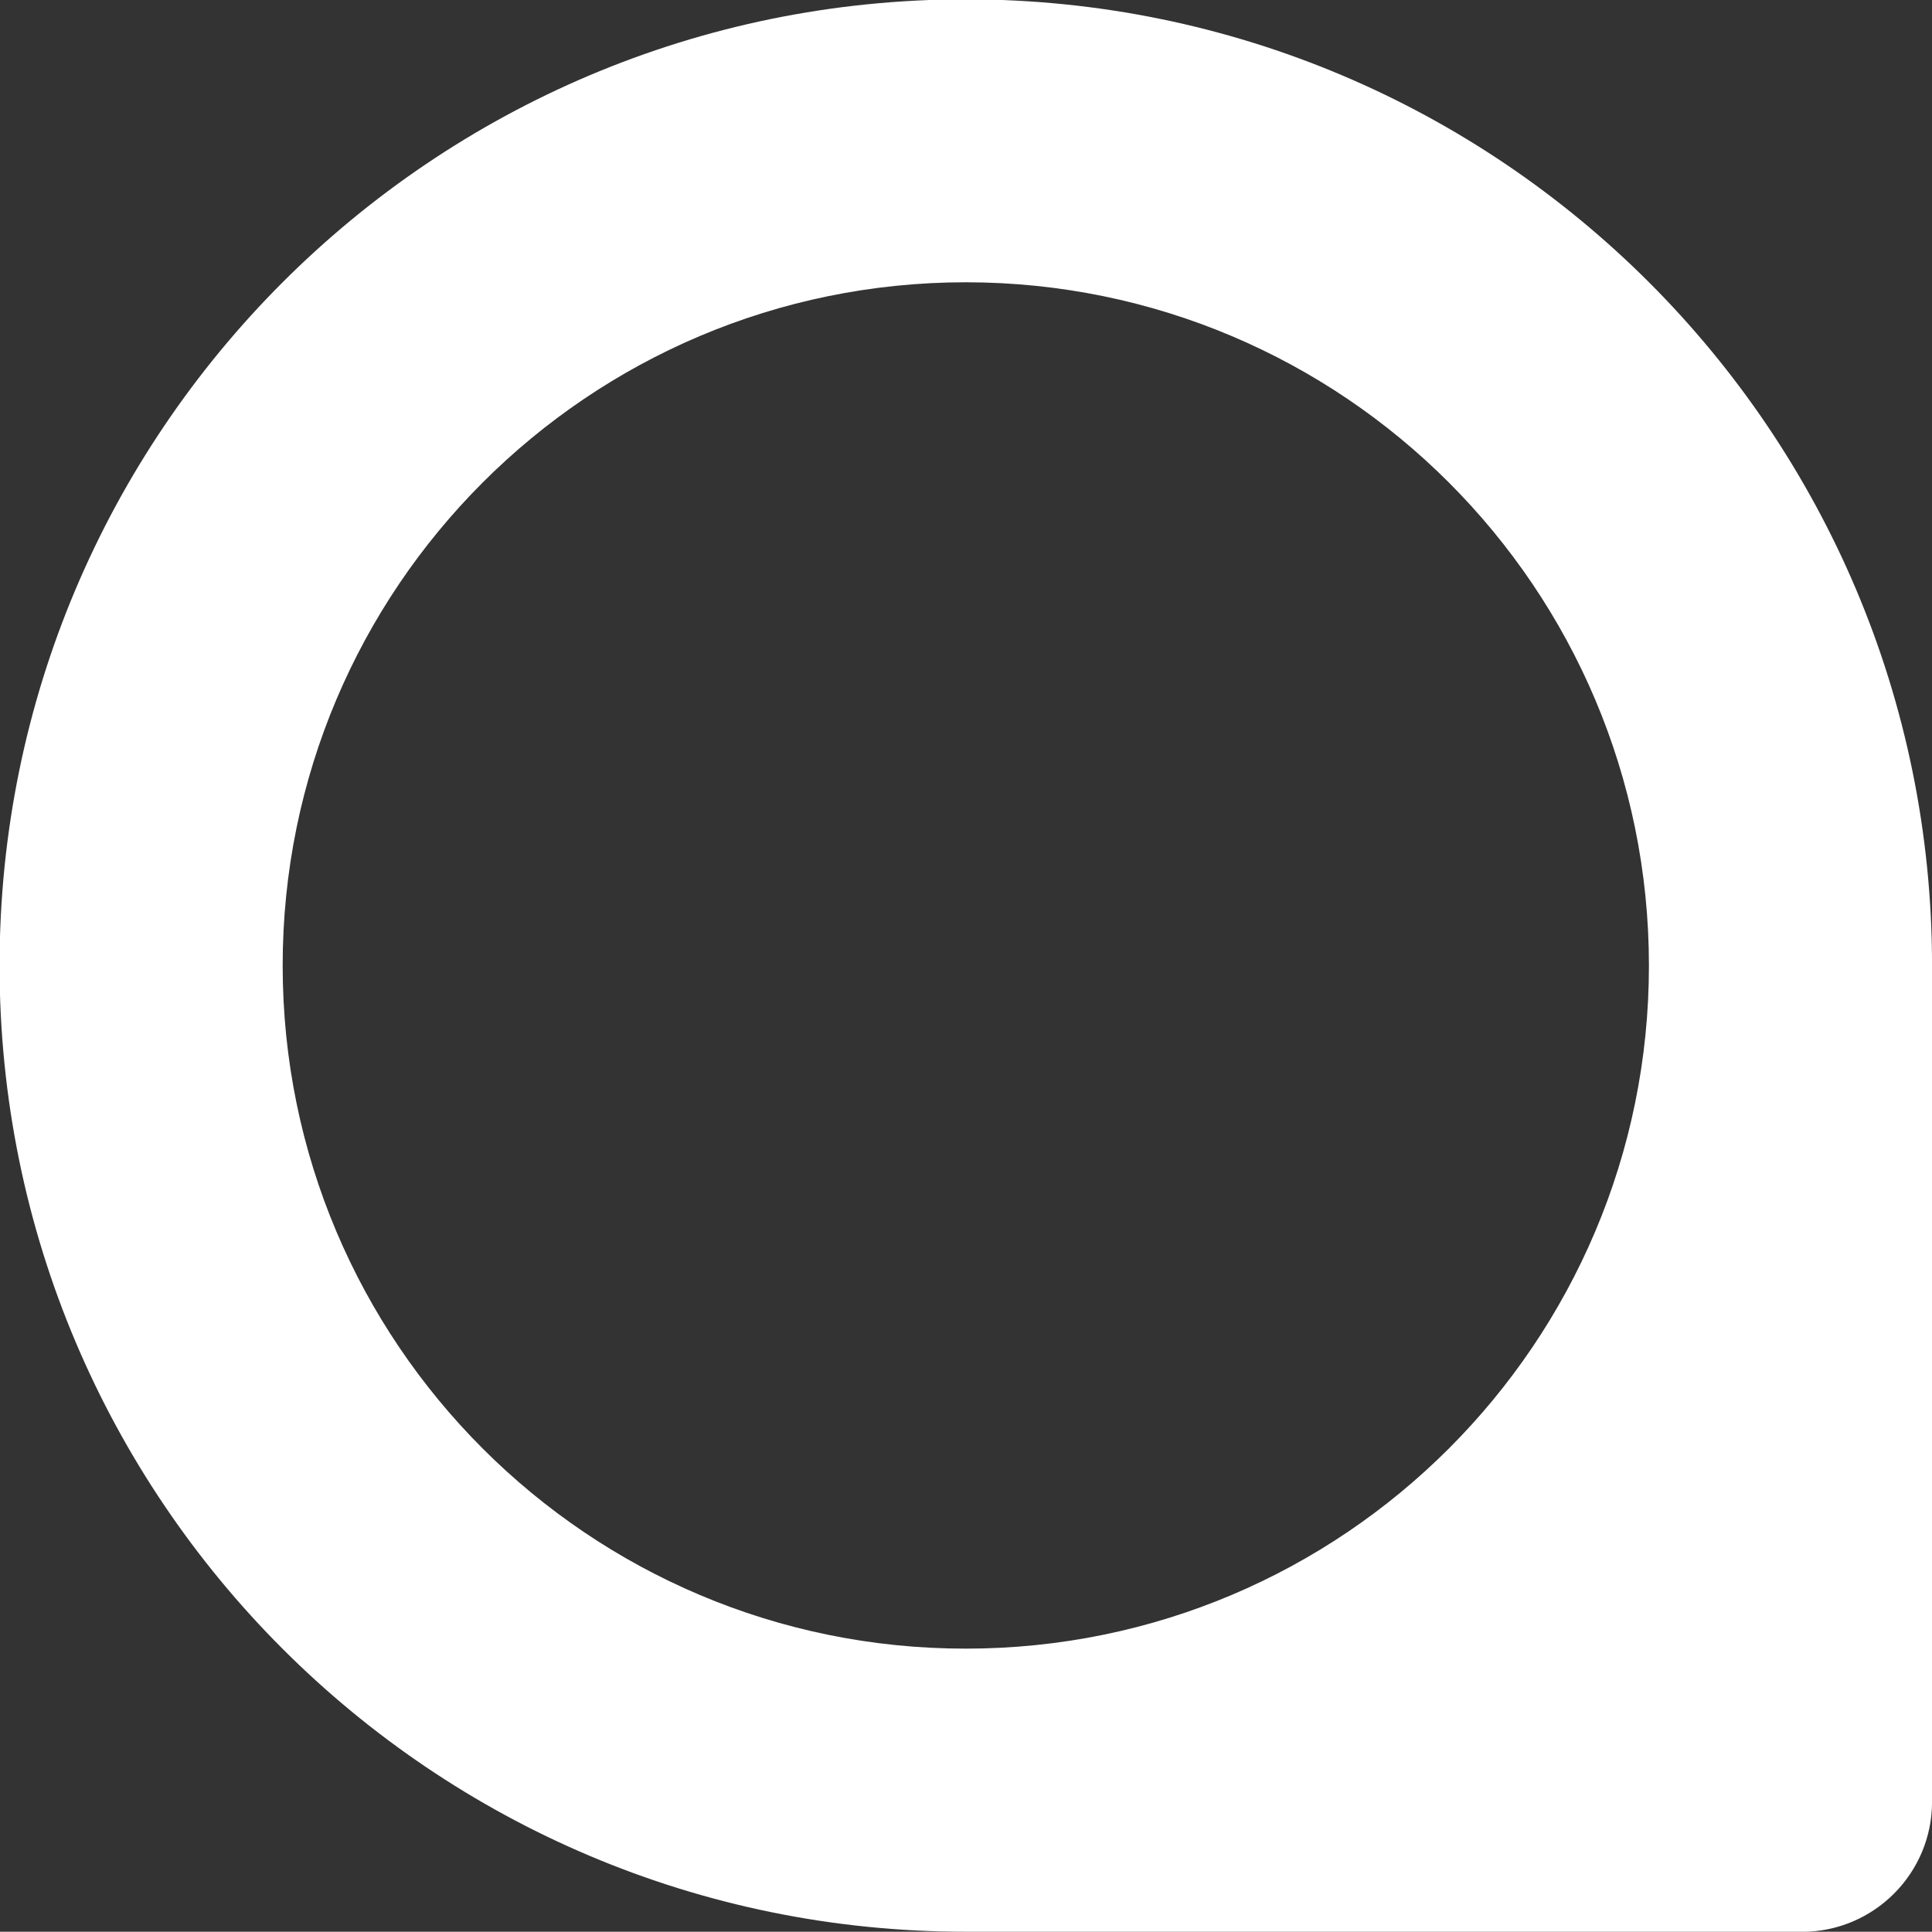 <?xml version="1.0" encoding="utf-8"?>
<!-- Generator: Adobe Illustrator 16.0.0, SVG Export Plug-In . SVG Version: 6.00 Build 0)  -->
<!DOCTYPE svg PUBLIC "-//W3C//DTD SVG 1.1//EN" "http://www.w3.org/Graphics/SVG/1.1/DTD/svg11.dtd">
<svg version="1.1" id="Layer_1" xmlns="http://www.w3.org/2000/svg" xmlns:xlink="http://www.w3.org/1999/xlink" x="0px" y="0px"
	 width="92.29px" height="92.277px" viewBox="0 0 92.29 92.277" enable-background="new 0 0 92.29 92.277" xml:space="preserve">
<rect x="0" y="0" width="92.29" height="92.277" fill="#333333" stroke="none"/>
<g>
	<defs>
		<polyline id="SVGID_1_" points="601.743,439.758 -10.257,439.758 -10.257,-352.242 601.743,-352.242 		"/>
	</defs>
	<clipPath id="SVGID_2_">
		<use xlink:href="#SVGID_1_"  overflow="visible"/>
	</clipPath>
	<path clip-path="url(#SVGID_2_)" fill="#ffffff" d="M46.134,92.277l39.949,0.005c3.426-0.005,6.209-2.785,6.209-6.209V46.128
		c0-25.495-20.661-46.16-46.16-46.16C20.64-0.027-0.021,20.636-0.021,46.128C-0.021,71.61,20.64,92.282,46.134,92.277
		 M46.134,78.754C28.113,78.761,13.503,64.14,13.503,46.13C13.497,28.105,28.11,13.49,46.132,13.484
		c18.024,0.005,32.636,14.616,32.636,32.644C78.768,64.14,64.16,78.754,46.134,78.754"/>
	<path clip-path="url(#SVGID_2_)" fill="#ffffff" d="M34.935,69.193"/>
	<path clip-path="url(#SVGID_2_)" fill="#ffffff" d="M62.615,53.056"/>
</g>
</svg>
